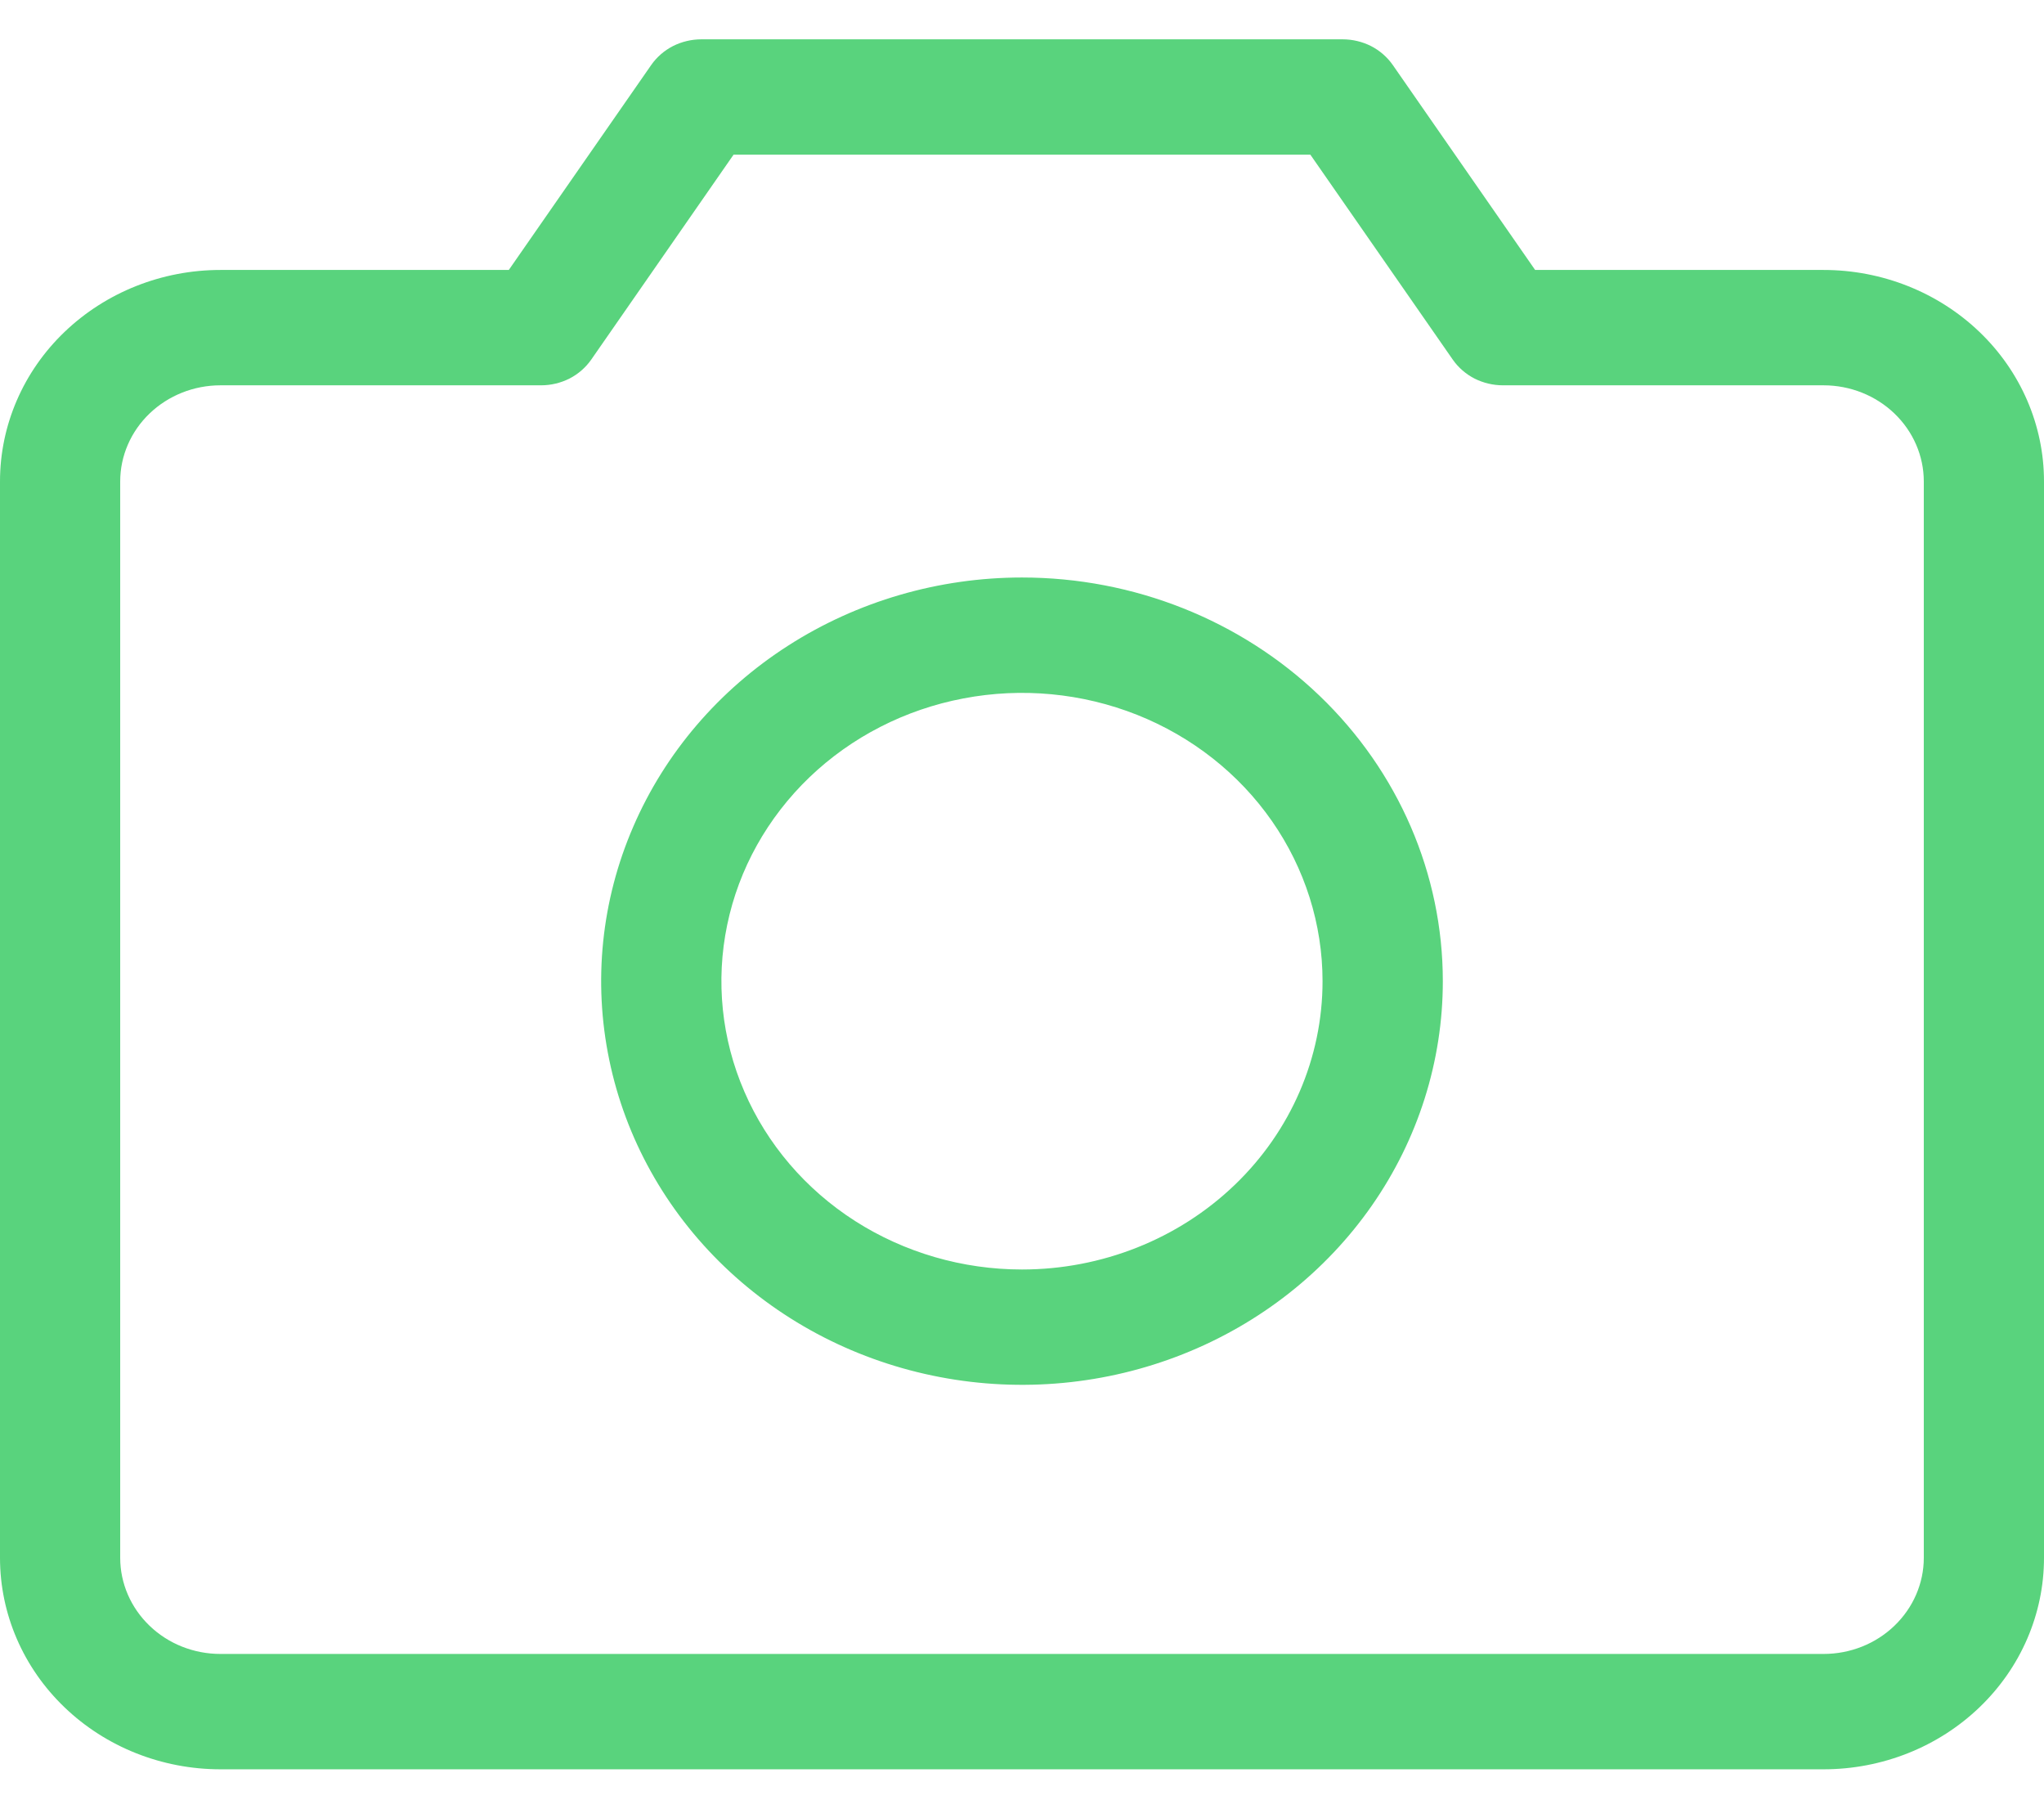 <svg width="26" height="23" viewBox="0 0 26 23" fill="none" xmlns="http://www.w3.org/2000/svg">
<path d="M23.196 3.433H19.527L17.716 0.826C17.646 0.726 17.551 0.643 17.44 0.586C17.329 0.53 17.204 0.5 17.078 0.5H8.922C8.796 0.5 8.671 0.53 8.56 0.586C8.449 0.643 8.354 0.726 8.284 0.826L6.472 3.433H2.804C2.06 3.433 1.347 3.717 0.821 4.221C0.295 4.725 0 5.409 0 6.122V19.811C0 20.524 0.295 21.208 0.821 21.712C1.347 22.217 2.06 22.5 2.804 22.5H23.196C23.94 22.5 24.653 22.217 25.179 21.712C25.705 21.208 26 20.524 26 19.811V6.122C26 5.409 25.705 4.725 25.179 4.221C24.653 3.717 23.94 3.433 23.196 3.433ZM24.471 19.811C24.471 20.135 24.336 20.446 24.097 20.675C23.858 20.905 23.534 21.033 23.196 21.033H2.804C2.466 21.033 2.142 20.905 1.903 20.675C1.664 20.446 1.529 20.135 1.529 19.811V6.122C1.529 5.798 1.664 5.487 1.903 5.258C2.142 5.029 2.466 4.9 2.804 4.9H6.882C7.008 4.9 7.133 4.87 7.244 4.814C7.355 4.757 7.45 4.674 7.52 4.574L9.331 1.967H16.668L18.48 4.574C18.55 4.674 18.645 4.757 18.756 4.814C18.867 4.87 18.992 4.9 19.118 4.9H23.196C23.534 4.9 23.858 5.029 24.097 5.258C24.336 5.487 24.471 5.798 24.471 6.122V19.811ZM13 7.344C11.941 7.344 10.906 7.646 10.026 8.21C9.146 8.774 8.46 9.575 8.055 10.513C7.649 11.451 7.543 12.483 7.75 13.479C7.956 14.475 8.466 15.39 9.215 16.108C9.964 16.826 10.917 17.314 11.956 17.512C12.994 17.71 14.07 17.609 15.049 17.22C16.027 16.832 16.863 16.174 17.451 15.33C18.039 14.486 18.353 13.493 18.353 12.478C18.353 11.116 17.789 9.811 16.785 8.848C15.781 7.885 14.42 7.344 13 7.344ZM13 16.144C12.244 16.144 11.505 15.929 10.876 15.527C10.247 15.124 9.757 14.551 9.468 13.881C9.178 13.211 9.102 12.474 9.25 11.762C9.397 11.051 9.762 10.398 10.296 9.885C10.831 9.372 11.512 9.023 12.254 8.882C12.996 8.74 13.764 8.813 14.463 9.09C15.162 9.368 15.759 9.838 16.179 10.441C16.599 11.044 16.823 11.753 16.823 12.478C16.823 13.45 16.421 14.383 15.704 15.07C14.987 15.758 14.014 16.144 13 16.144Z" fill="#59D37D"/>
</svg>
